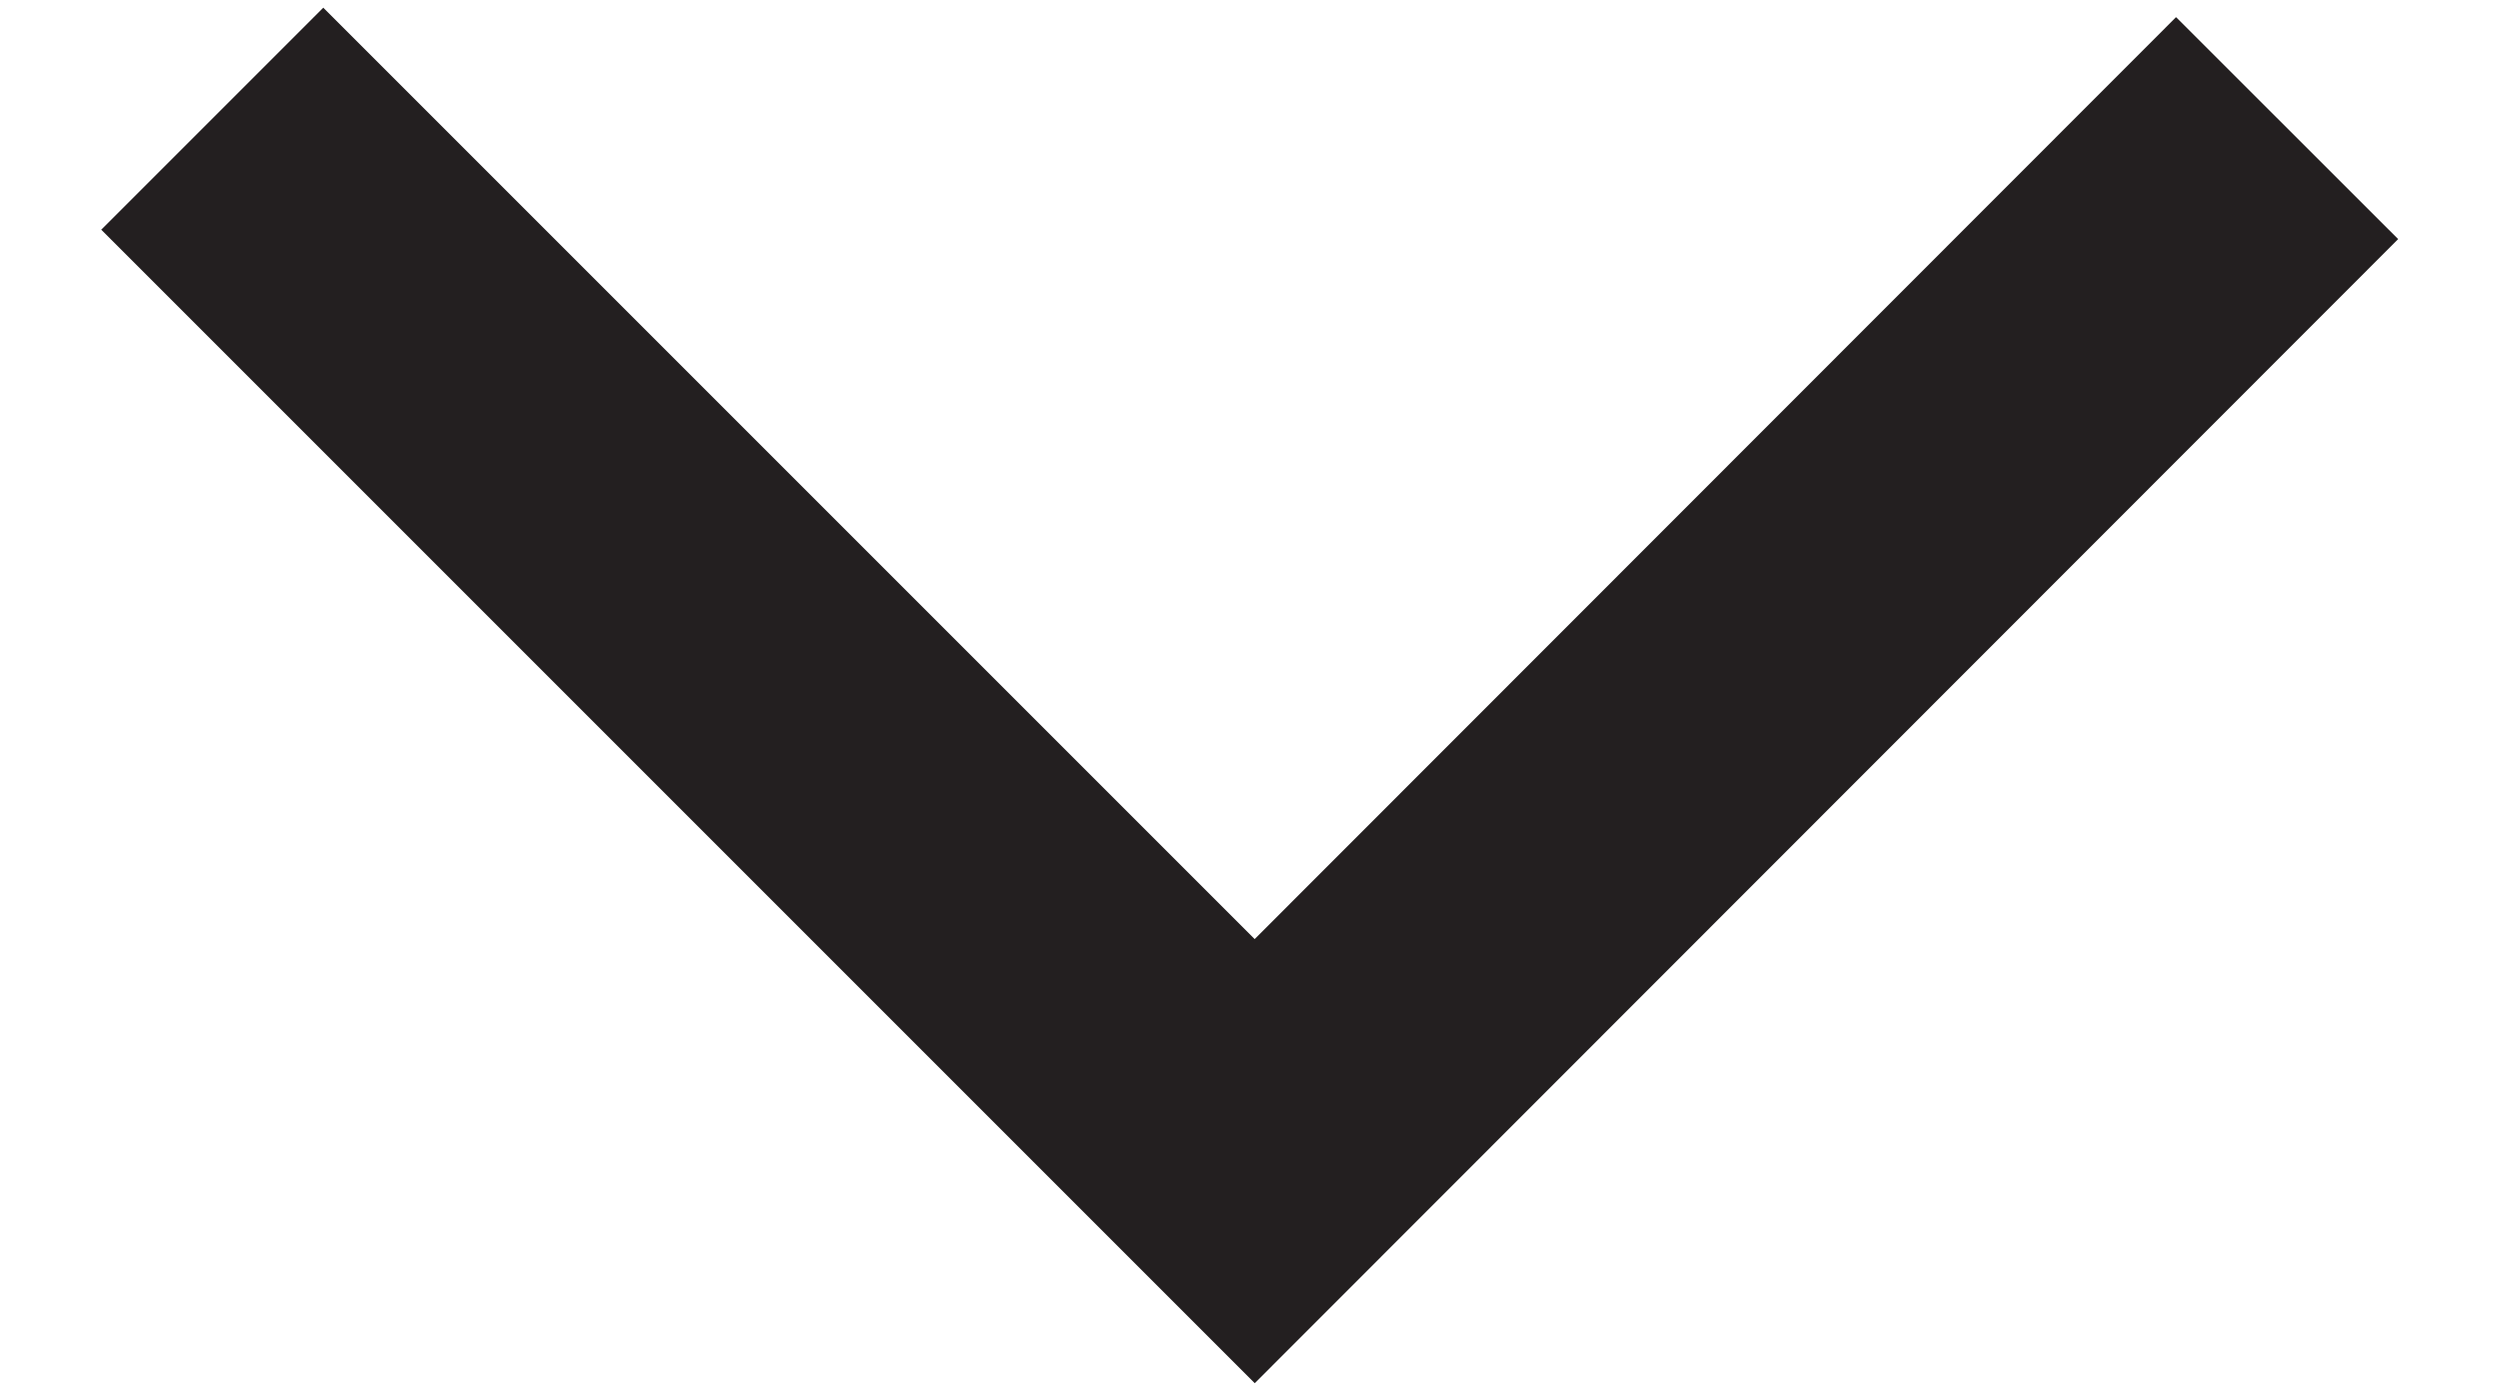 <svg id="Layer_1" data-name="Layer 1" xmlns="http://www.w3.org/2000/svg" viewBox="0 0 39.81 22.11"><defs><style>.cls-1{fill:none;stroke:#231f20;stroke-miterlimit:10;stroke-width:5px;}</style></defs><title>Artboard 22</title><polyline class="cls-1" points="3.38 1.89 19.98 18.49 36.42 2.04"/></svg>